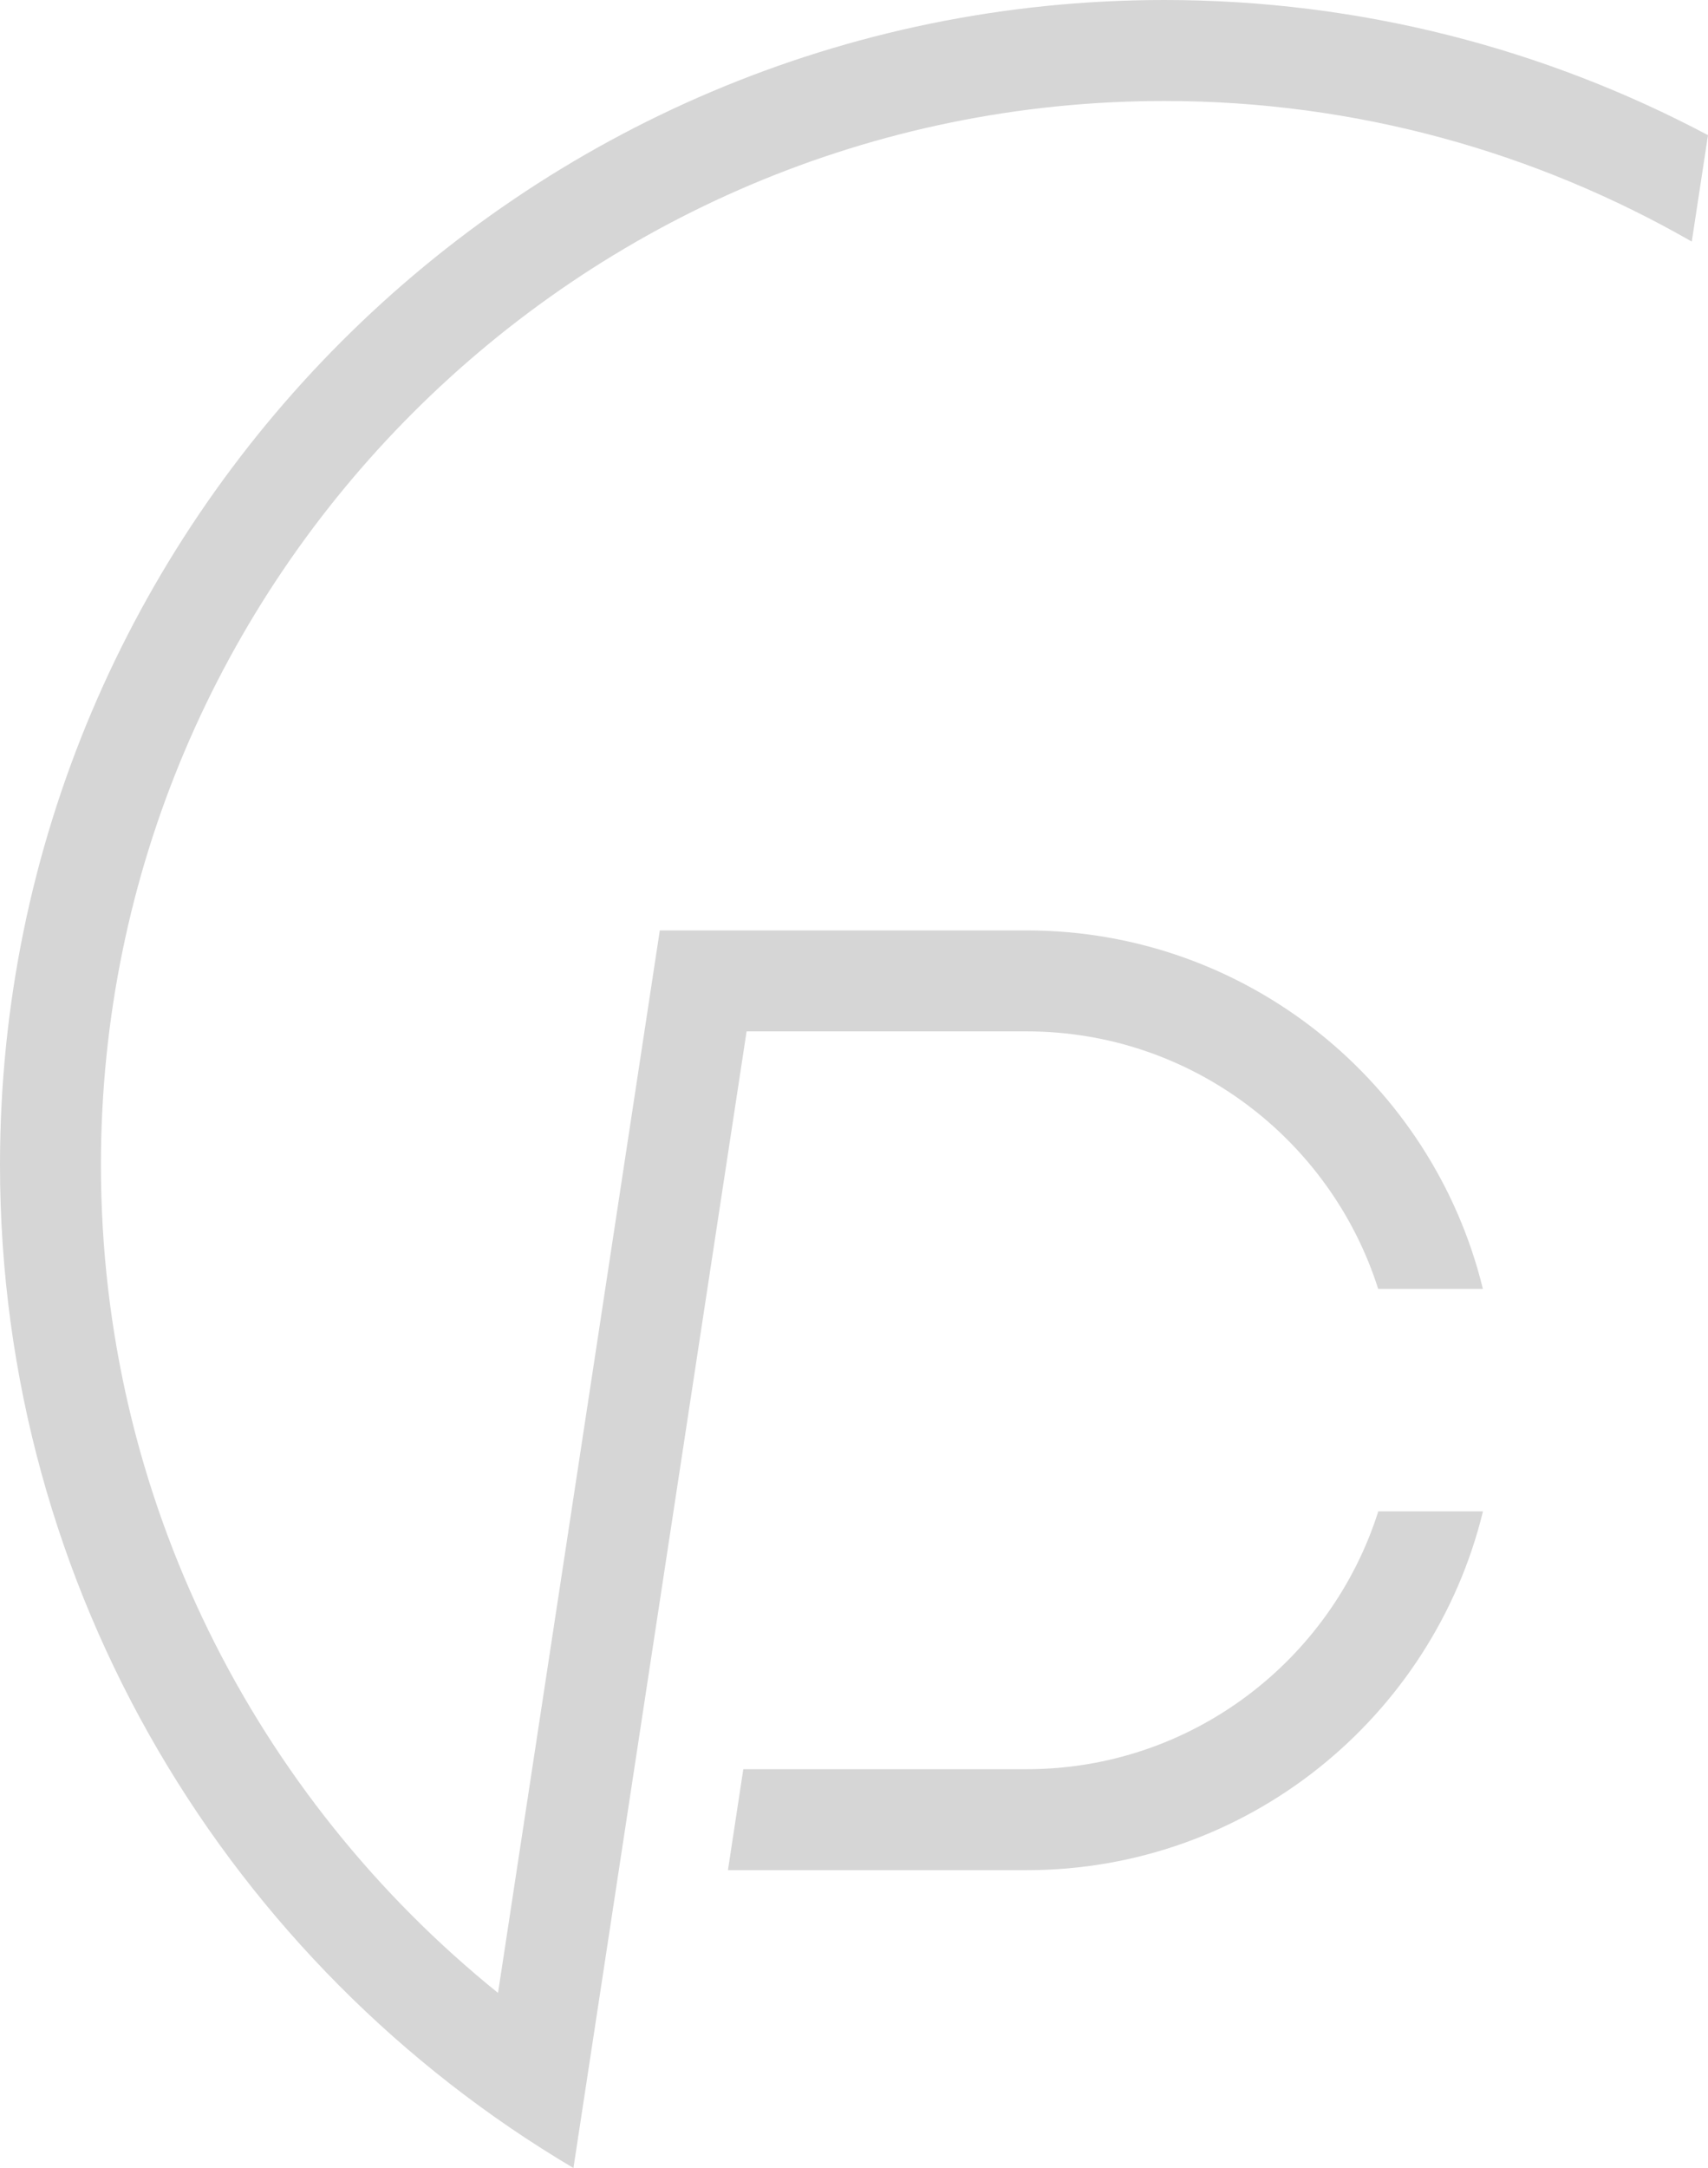 <svg version="1.1" id="图层_1" x="0px" y="0px" width="132.017px" height="167.503px" viewBox="0 0 132.017 167.503" enable-background="new 0 0 132.017 167.503" xml:space="preserve" xmlns="http://www.w3.org/2000/svg" xmlns:xlink="http://www.w3.org/1999/xlink" xmlns:xml="http://www.w3.org/XML/1998/namespace">
  <path fill="#D6D6D6" d="M114.623,116.771c-3.867,15.888-18.208,27.721-35.268,27.721h-23.09l1.188-7.801h21.901
	c12.726,0,23.527-8.385,27.178-19.92H114.623z M90,0C40.375,0,0,40.375,0,90.001c0,32.96,17.821,61.822,44.323,77.502l0.894-5.863h0
	l12.49-81.954h21.647c12.716,0,23.51,8.372,27.169,19.892h8.093c-3.876-15.874-18.211-27.692-35.262-27.692H50.998l-4.667,30.656
	h0.001l-7.838,51.434C19.797,138.898,7.801,115.834,7.801,90.001C7.801,44.676,44.676,7.802,90,7.802
	c14.829,0,28.739,3.967,40.763,10.864l1.253-8.223C119.465,3.788,105.169,0,90,0z" class="color c1"/>
</svg>
